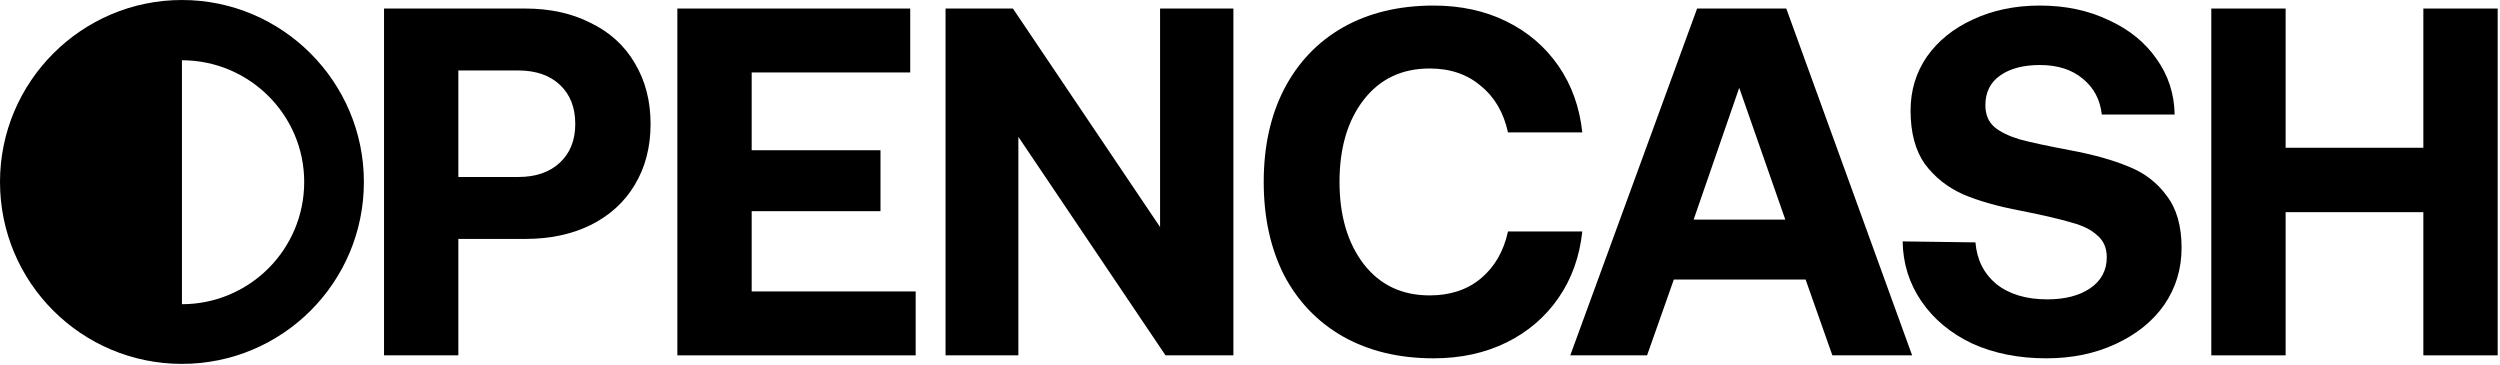 <svg width="993" height="145" viewBox="0 0 993 145" fill="none" xmlns="http://www.w3.org/2000/svg">
<path d="M-3.15893e-06 72.268C-4.89935e-06 32.452 32.452 4.92108e-05 72.268 4.74704e-05C112.084 4.573e-05 144.536 32.452 144.536 72.268C144.536 112.314 112.084 144.536 72.268 144.536C32.452 144.536 -1.40844e-06 112.314 -3.15893e-06 72.268ZM120.83 72.268C120.83 45.57 98.966 23.936 72.268 23.936C72.268 62.617 72.268 45.57 72.268 72.268C72.268 99.196 72.268 89.782 72.268 120.83C98.966 120.83 120.83 99.196 120.83 72.268Z" fill="black"/>
<path d="M878.331 3.391H907.85V58.689H962.557V3.391H992.076V141.144H962.557V84.272H907.85V141.144H878.331V3.391Z" fill="black"/>
<path d="M784.659 96.276C785.183 103.098 787.939 108.608 792.924 112.807C798.04 116.874 804.797 118.907 813.193 118.907C820.147 118.907 825.788 117.464 830.117 114.578C834.578 111.56 836.808 107.428 836.808 102.18C836.808 98.507 835.562 95.62 833.069 93.521C830.708 91.291 827.297 89.585 822.836 88.405C818.507 87.093 811.75 85.518 802.567 83.682C793.514 81.976 785.905 79.811 779.739 77.188C773.573 74.432 768.522 70.431 764.586 65.183C760.781 59.804 758.879 52.72 758.879 43.93C758.879 35.927 761.044 28.777 765.373 22.48C769.834 16.183 775.934 11.263 783.675 7.72C791.546 4.047 800.402 2.21 810.241 2.21C820.343 2.21 829.396 4.113 837.399 7.917C845.533 11.591 851.895 16.707 856.487 23.267C861.21 29.827 863.637 37.239 863.768 45.504H834.84C834.184 39.6 831.692 34.878 827.362 31.335C823.033 27.662 817.326 25.825 810.241 25.825C803.682 25.825 798.434 27.203 794.498 29.958C790.562 32.713 788.594 36.649 788.594 41.765C788.594 45.439 789.775 48.325 792.137 50.424C794.498 52.392 797.844 54.032 802.173 55.344C806.502 56.525 813.193 57.968 822.246 59.673C831.429 61.379 839.17 63.543 845.467 66.167C851.764 68.66 856.815 72.53 860.62 77.778C864.556 82.894 866.523 89.782 866.523 98.441C866.523 106.837 864.228 114.381 859.636 121.072C855.044 127.631 848.616 132.814 840.35 136.618C832.216 140.423 823.033 142.325 812.8 142.325C801.779 142.325 791.94 140.357 783.281 136.421C774.754 132.354 768.063 126.779 763.208 119.694C758.354 112.61 755.862 104.673 755.73 95.883L784.659 96.276Z" fill="black"/>
<path d="M623.713 141.144L674.091 3.391H709.514L759.498 141.144H727.815L717.188 111.036H664.842L654.215 141.144H623.713ZM672.714 87.224H709.12L690.818 34.878L672.714 87.224Z" fill="black"/>
<path d="M501.947 72.268C501.947 58.23 504.637 45.963 510.016 35.468C515.526 24.841 523.332 16.642 533.434 10.869C543.667 5.097 555.671 2.21 569.446 2.21C580.204 2.21 589.847 4.309 598.375 8.508C606.902 12.706 613.79 18.61 619.038 26.219C624.285 33.828 627.434 42.618 628.484 52.589H598.965C597.259 44.717 593.652 38.551 588.142 34.09C582.763 29.499 576.006 27.203 567.872 27.203C556.852 27.203 548.127 31.335 541.699 39.6C535.27 47.866 532.056 58.755 532.056 72.268C532.056 85.65 535.27 96.539 541.699 104.935C548.127 113.2 556.852 117.333 567.872 117.333C576.006 117.333 582.763 115.102 588.142 110.642C593.652 106.05 597.259 99.818 598.965 91.947H628.484C627.434 101.918 624.285 110.708 619.038 118.317C613.79 125.926 606.902 131.83 598.375 136.028C589.847 140.226 580.204 142.325 569.446 142.325C555.671 142.325 543.667 139.439 533.434 133.666C523.332 127.894 515.526 119.76 510.016 109.264C504.637 98.638 501.947 86.305 501.947 72.268Z" fill="black"/>
<path d="M375.569 141.144V3.391H402.333L460.78 90.176V3.391H489.905V141.144H462.944L404.498 54.36V141.144H375.569Z" fill="black"/>
<path d="M269.049 3.391H361.54V28.777H298.567V59.673H349.733V83.878H298.567V115.759H363.705V141.144H269.049V3.391Z" fill="black"/>
<path d="M208.62 3.391C218.46 3.391 227.119 5.293 234.597 9.098C242.206 12.771 248.044 18.085 252.111 25.038C256.309 31.991 258.408 40.06 258.408 49.243C258.408 58.427 256.309 66.495 252.111 73.448C248.044 80.271 242.206 85.584 234.597 89.389C227.119 93.062 218.46 94.899 208.62 94.899H182.054V141.144H152.535V3.391H208.62ZM182.054 70.3H205.865C212.819 70.3 218.329 68.398 222.396 64.593C226.463 60.788 228.496 55.672 228.496 49.243C228.496 42.684 226.463 37.502 222.396 33.697C218.329 29.892 212.819 27.99 205.865 27.99H182.054V70.3Z" fill="black"/>
</svg>
